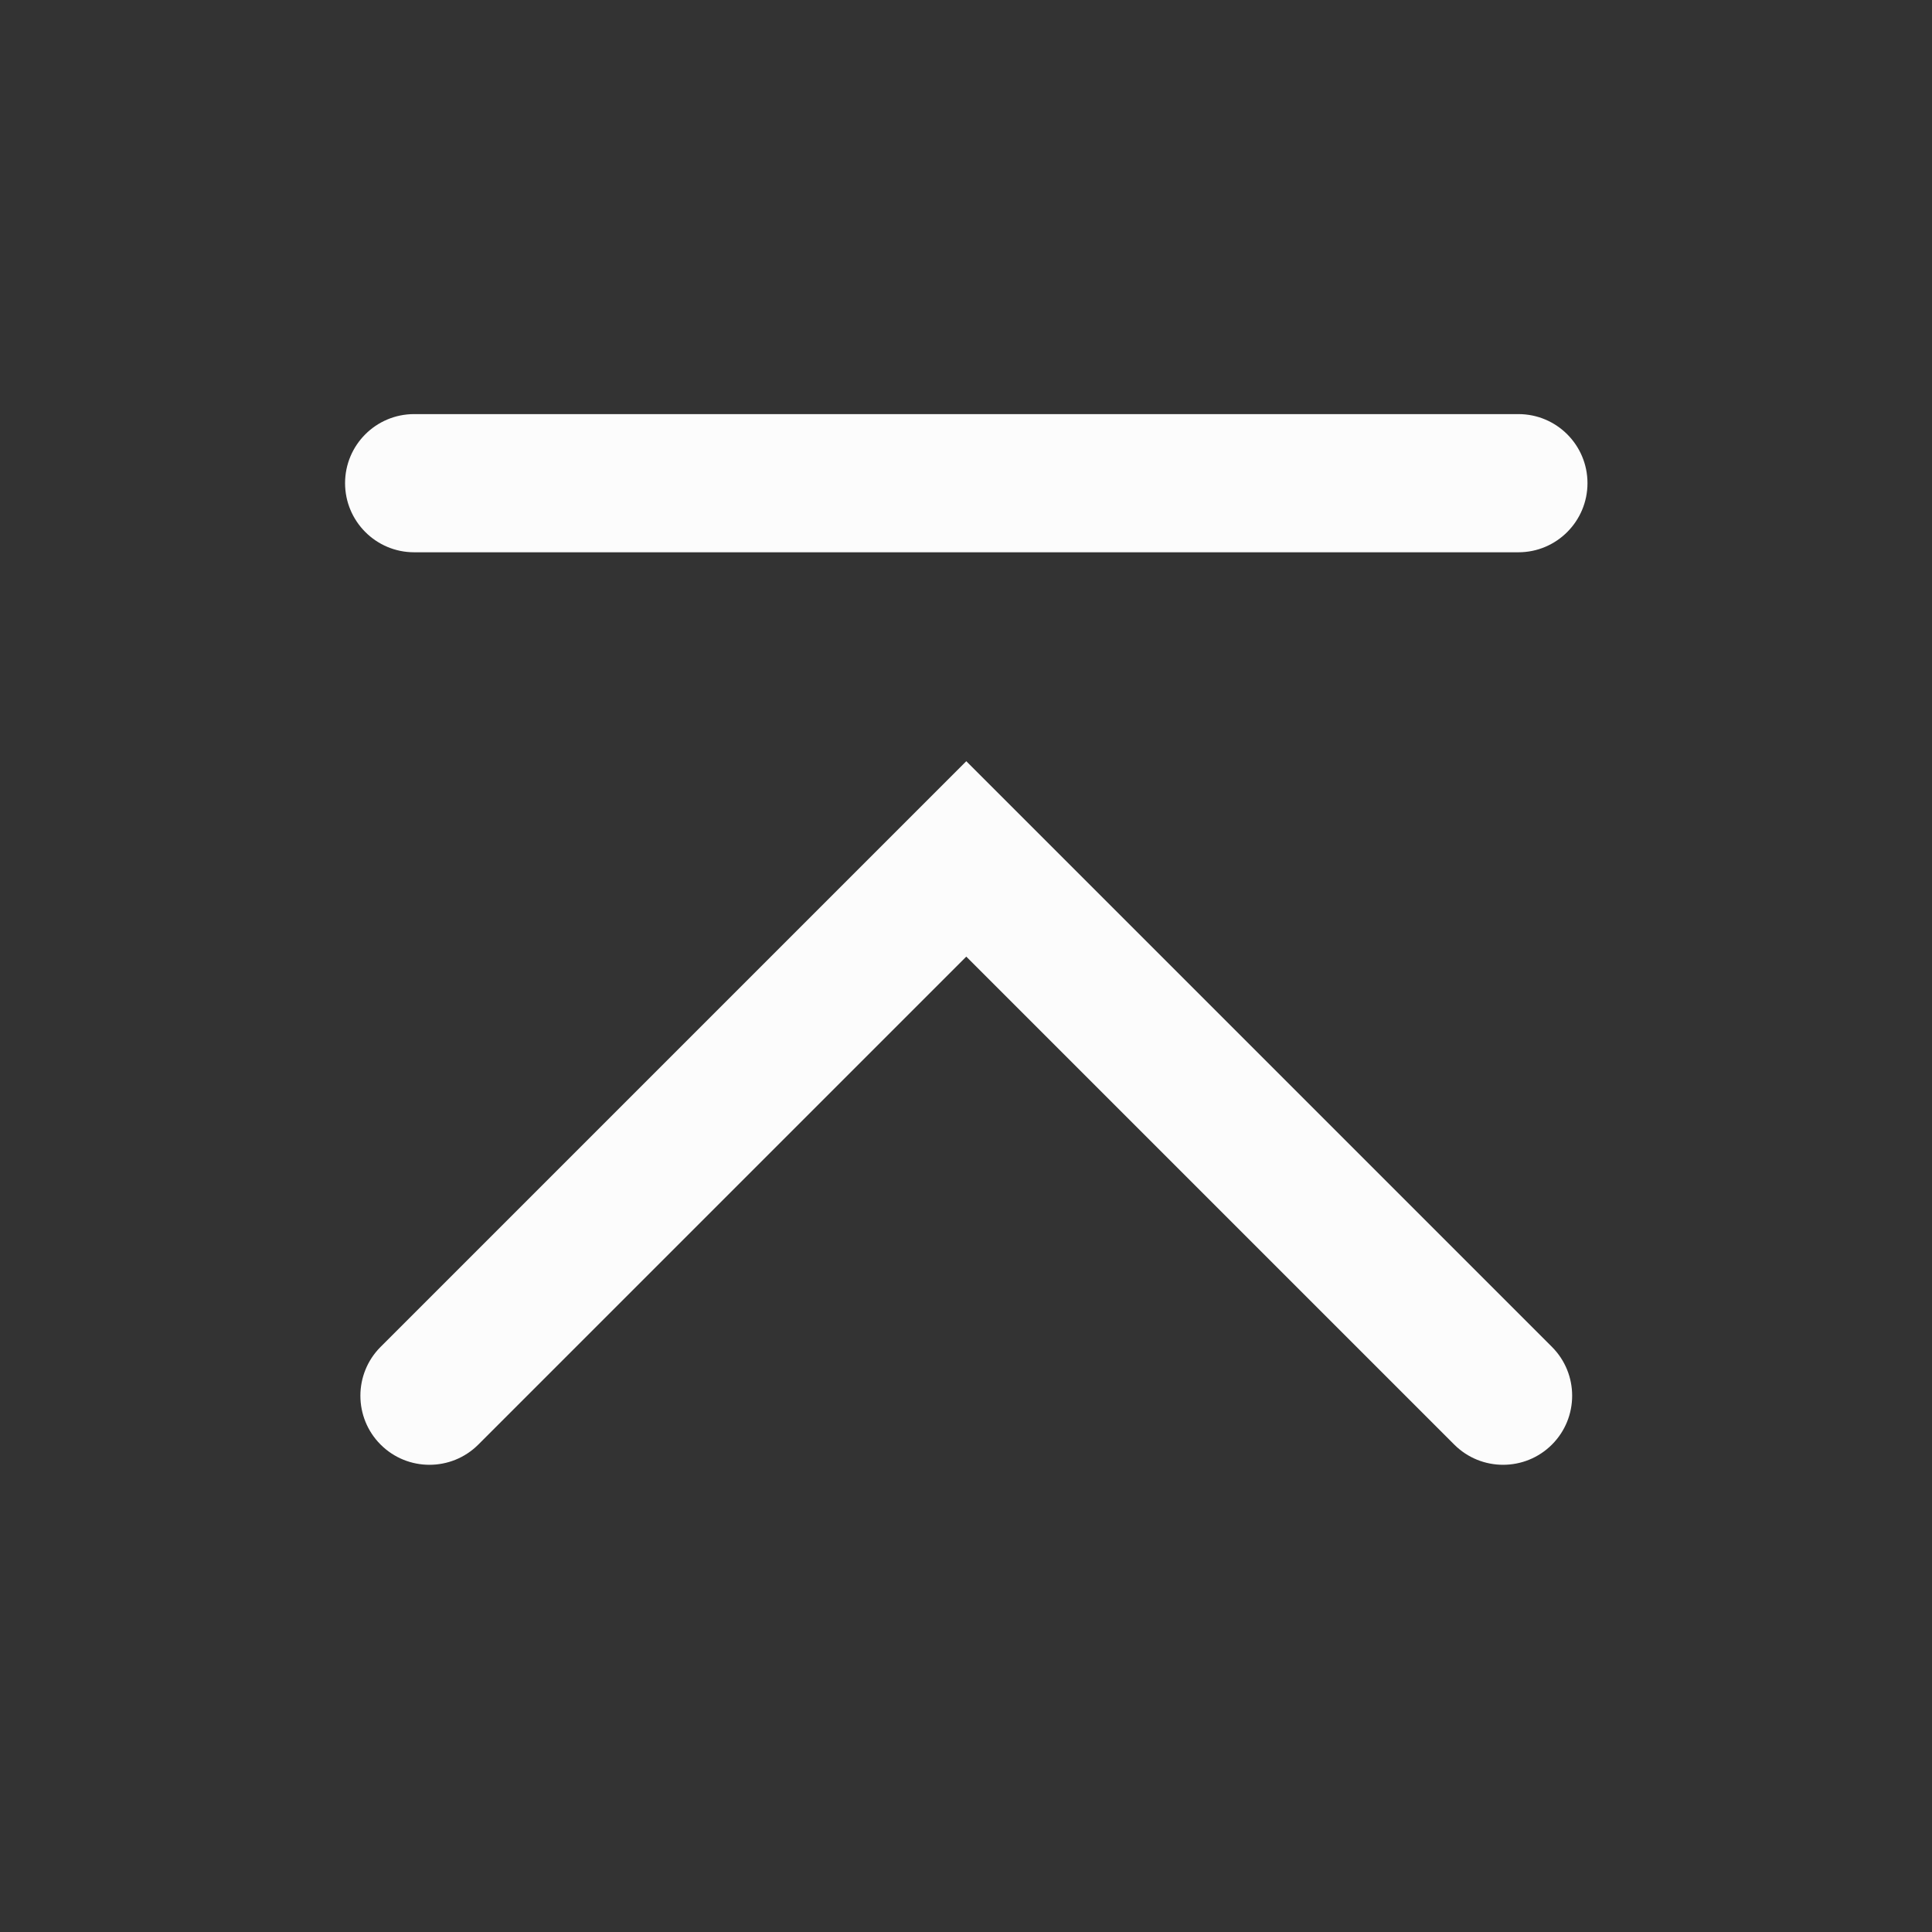 <?xml version='1.0' encoding='UTF-8' standalone='no'?>
<svg baseProfile="tiny" height="5.927mm" version="1.2" viewBox="0 0 28 28" width="5.927mm" xmlns="http://www.w3.org/2000/svg" xmlns:xlink="http://www.w3.org/1999/xlink">
    <rect x="0" y="0" width="28" height="28" fill="#333333" stroke="none"/>
    <style id="current-color-scheme" type="text/css">.ColorScheme-Text {color:#fcfcfc;}</style>
    <title>Qt SVG Document</title>
    <desc>Auto-generated by Klassy window decoration</desc>
    <defs/>
    <g fill="none" fill-rule="evenodd" stroke="black" stroke-linecap="square" stroke-linejoin="bevel" stroke-width="1">
        <g class="ColorScheme-Text" fill="currentColor" fill-opacity="1" font-family="Noto Sans" font-size="16.667" font-style="normal" font-weight="400" stroke="none" transform="matrix(1.556,0,0,1.556,0,0)">
            <path d="M3.857,3.857 L14.143,3.857 C14.498,3.857 14.786,4.145 14.786,4.5 C14.786,4.855 14.498,5.144 14.143,5.144 L3.857,5.144 C3.502,5.144 3.214,4.855 3.214,4.5 C3.214,4.145 3.502,3.857 3.857,3.857 " fill-rule="nonzero" vector-effect="none"/>
            <path d="M3.545,12.545 L8.545,7.545 L9,7.09 L9.455,7.545 L14.455,12.545 C14.706,12.796 14.706,13.204 14.455,13.455 C14.204,13.706 13.796,13.706 13.545,13.455 L8.545,8.455 L9,8 L9.455,8.455 L4.455,13.455 C4.204,13.706 3.796,13.706 3.545,13.455 C3.294,13.204 3.294,12.796 3.545,12.545 " fill-rule="nonzero" vector-effect="none"/>
        </g>
    </g>
</svg>
